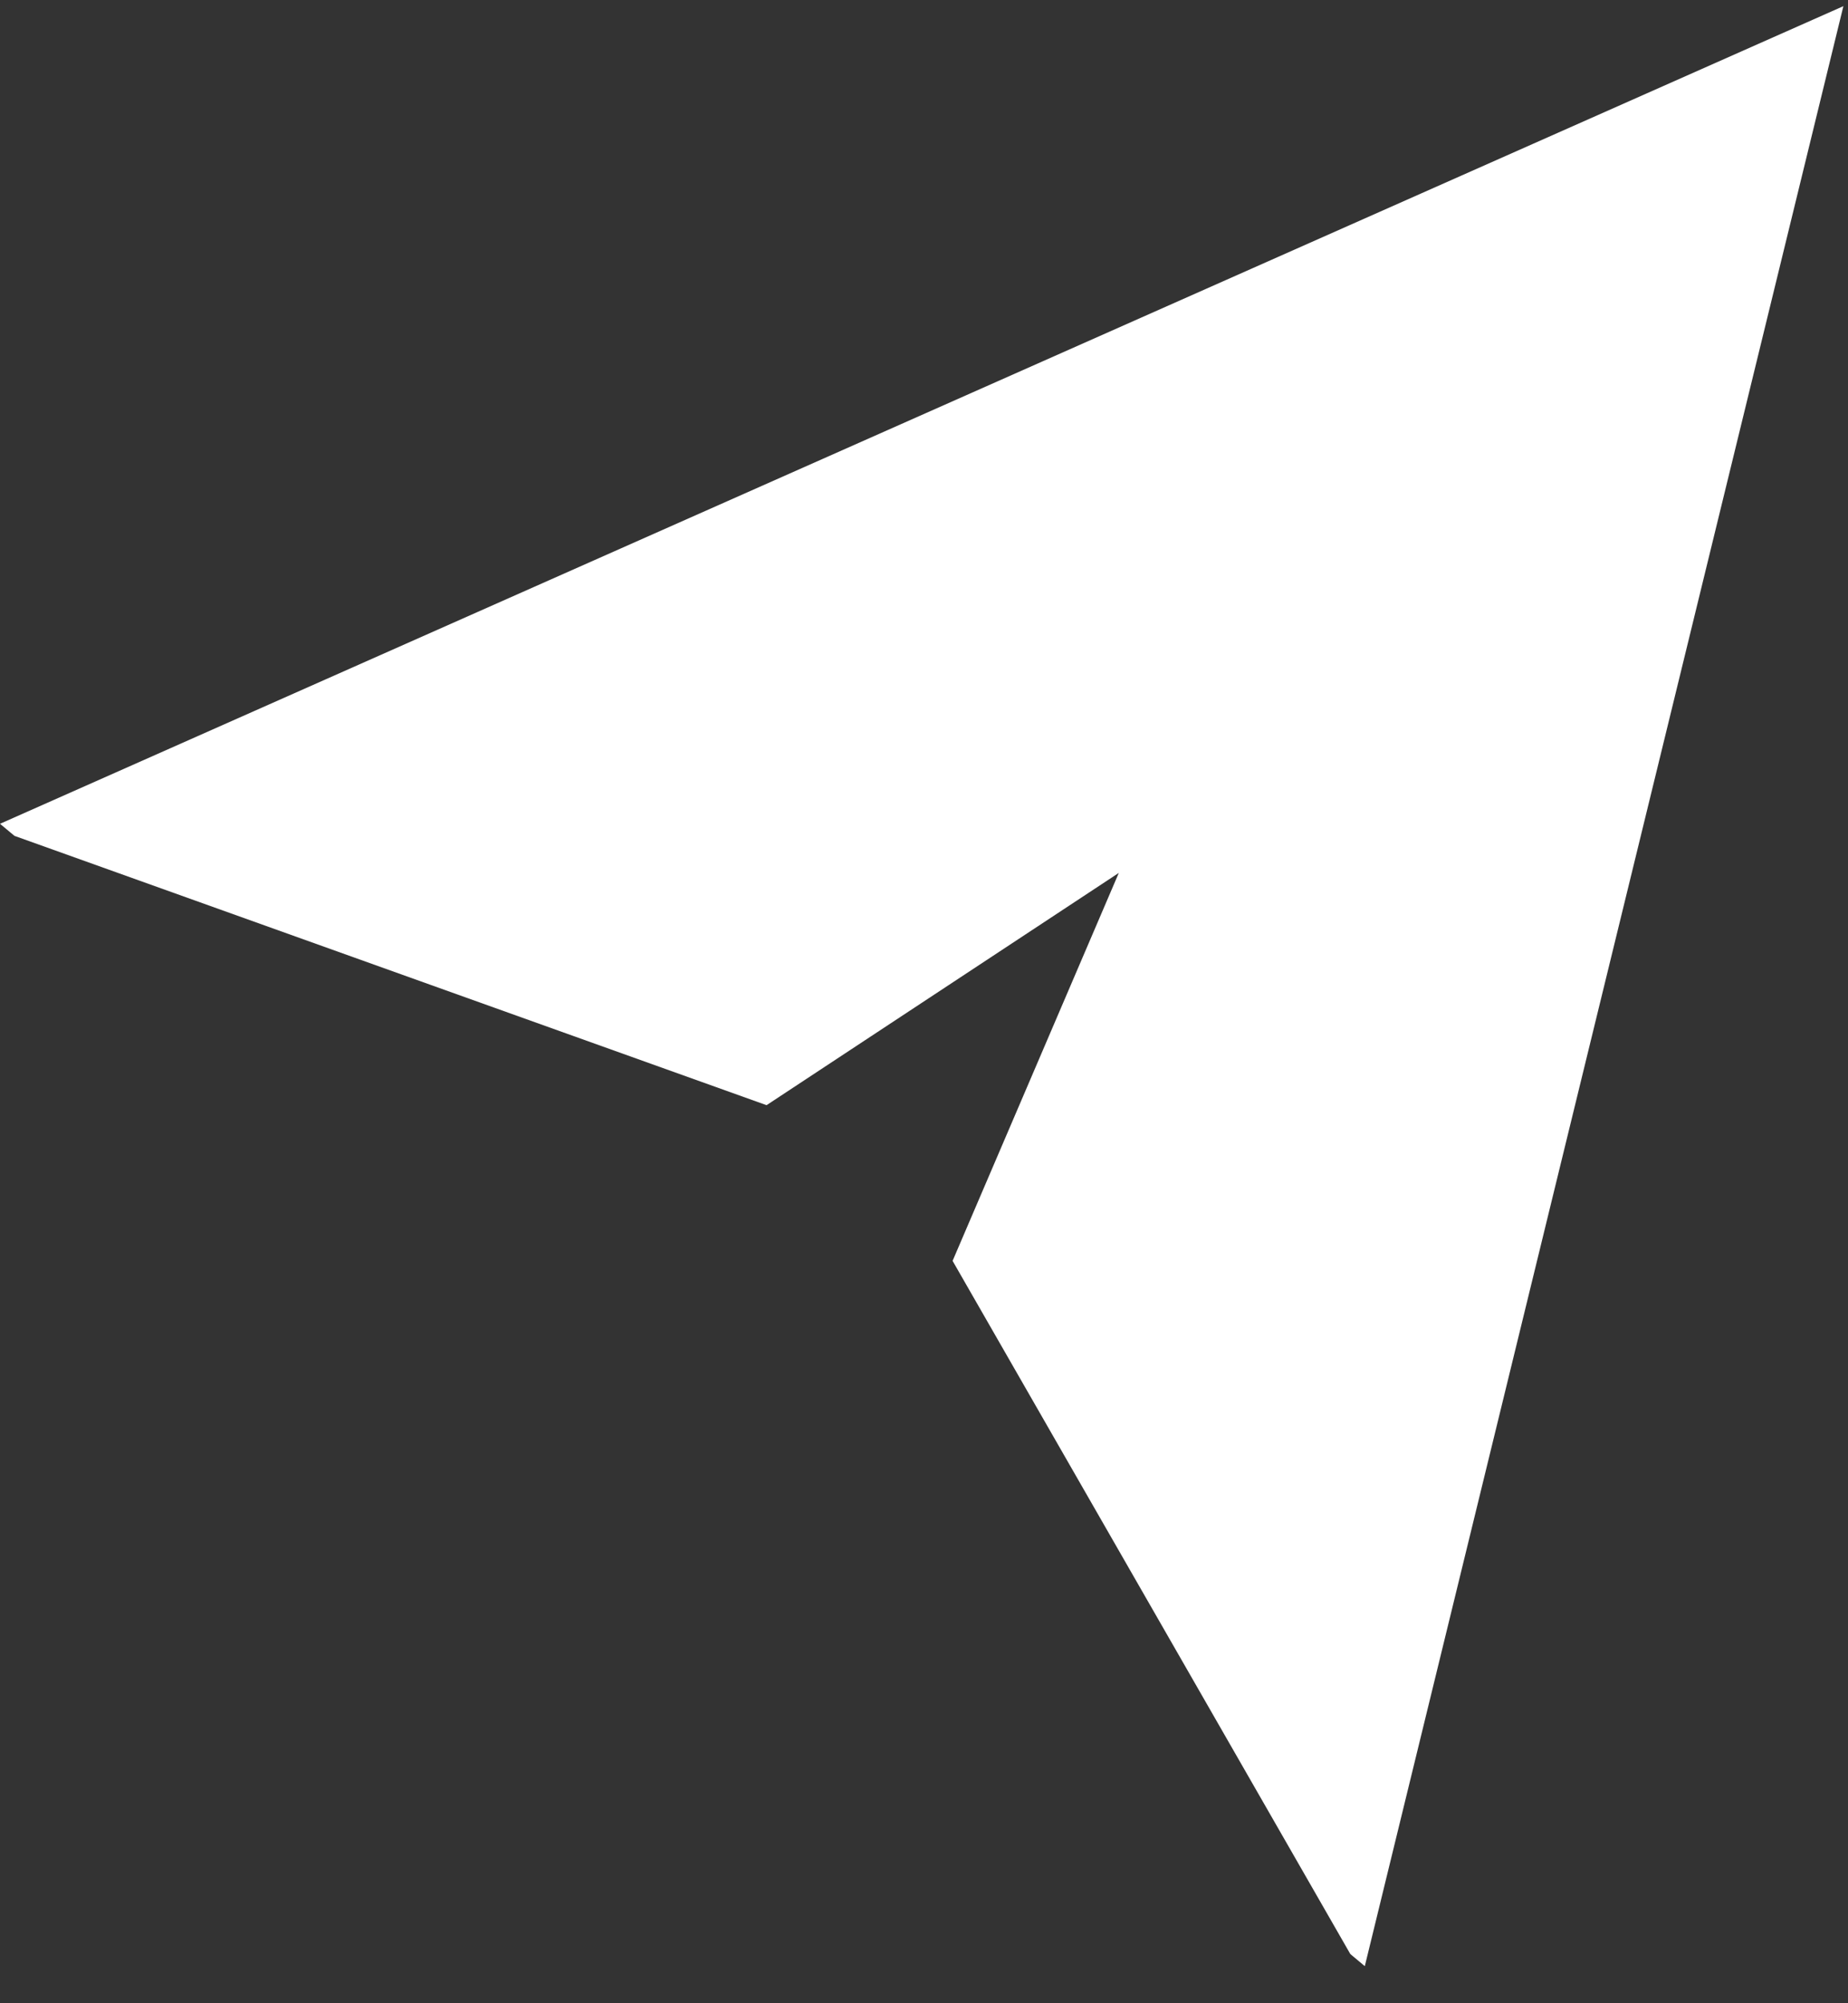 <svg width="36" height="39" viewBox="0 0 36 39" fill="none" xmlns="http://www.w3.org/2000/svg">
<rect x="0" y="0" width="36" height="39" fill="#333333" stroke="none"/>
<path fill-rule="evenodd" clip-rule="evenodd" d="M35.91 0.12L26.587 38.278L26.305 38.042L18.557 24.547L21.795 16.994L14.933 21.516L0.282 16.273L-1.3873e-05 16.038L35.91 0.12Z" fill="white"/>
</svg>
